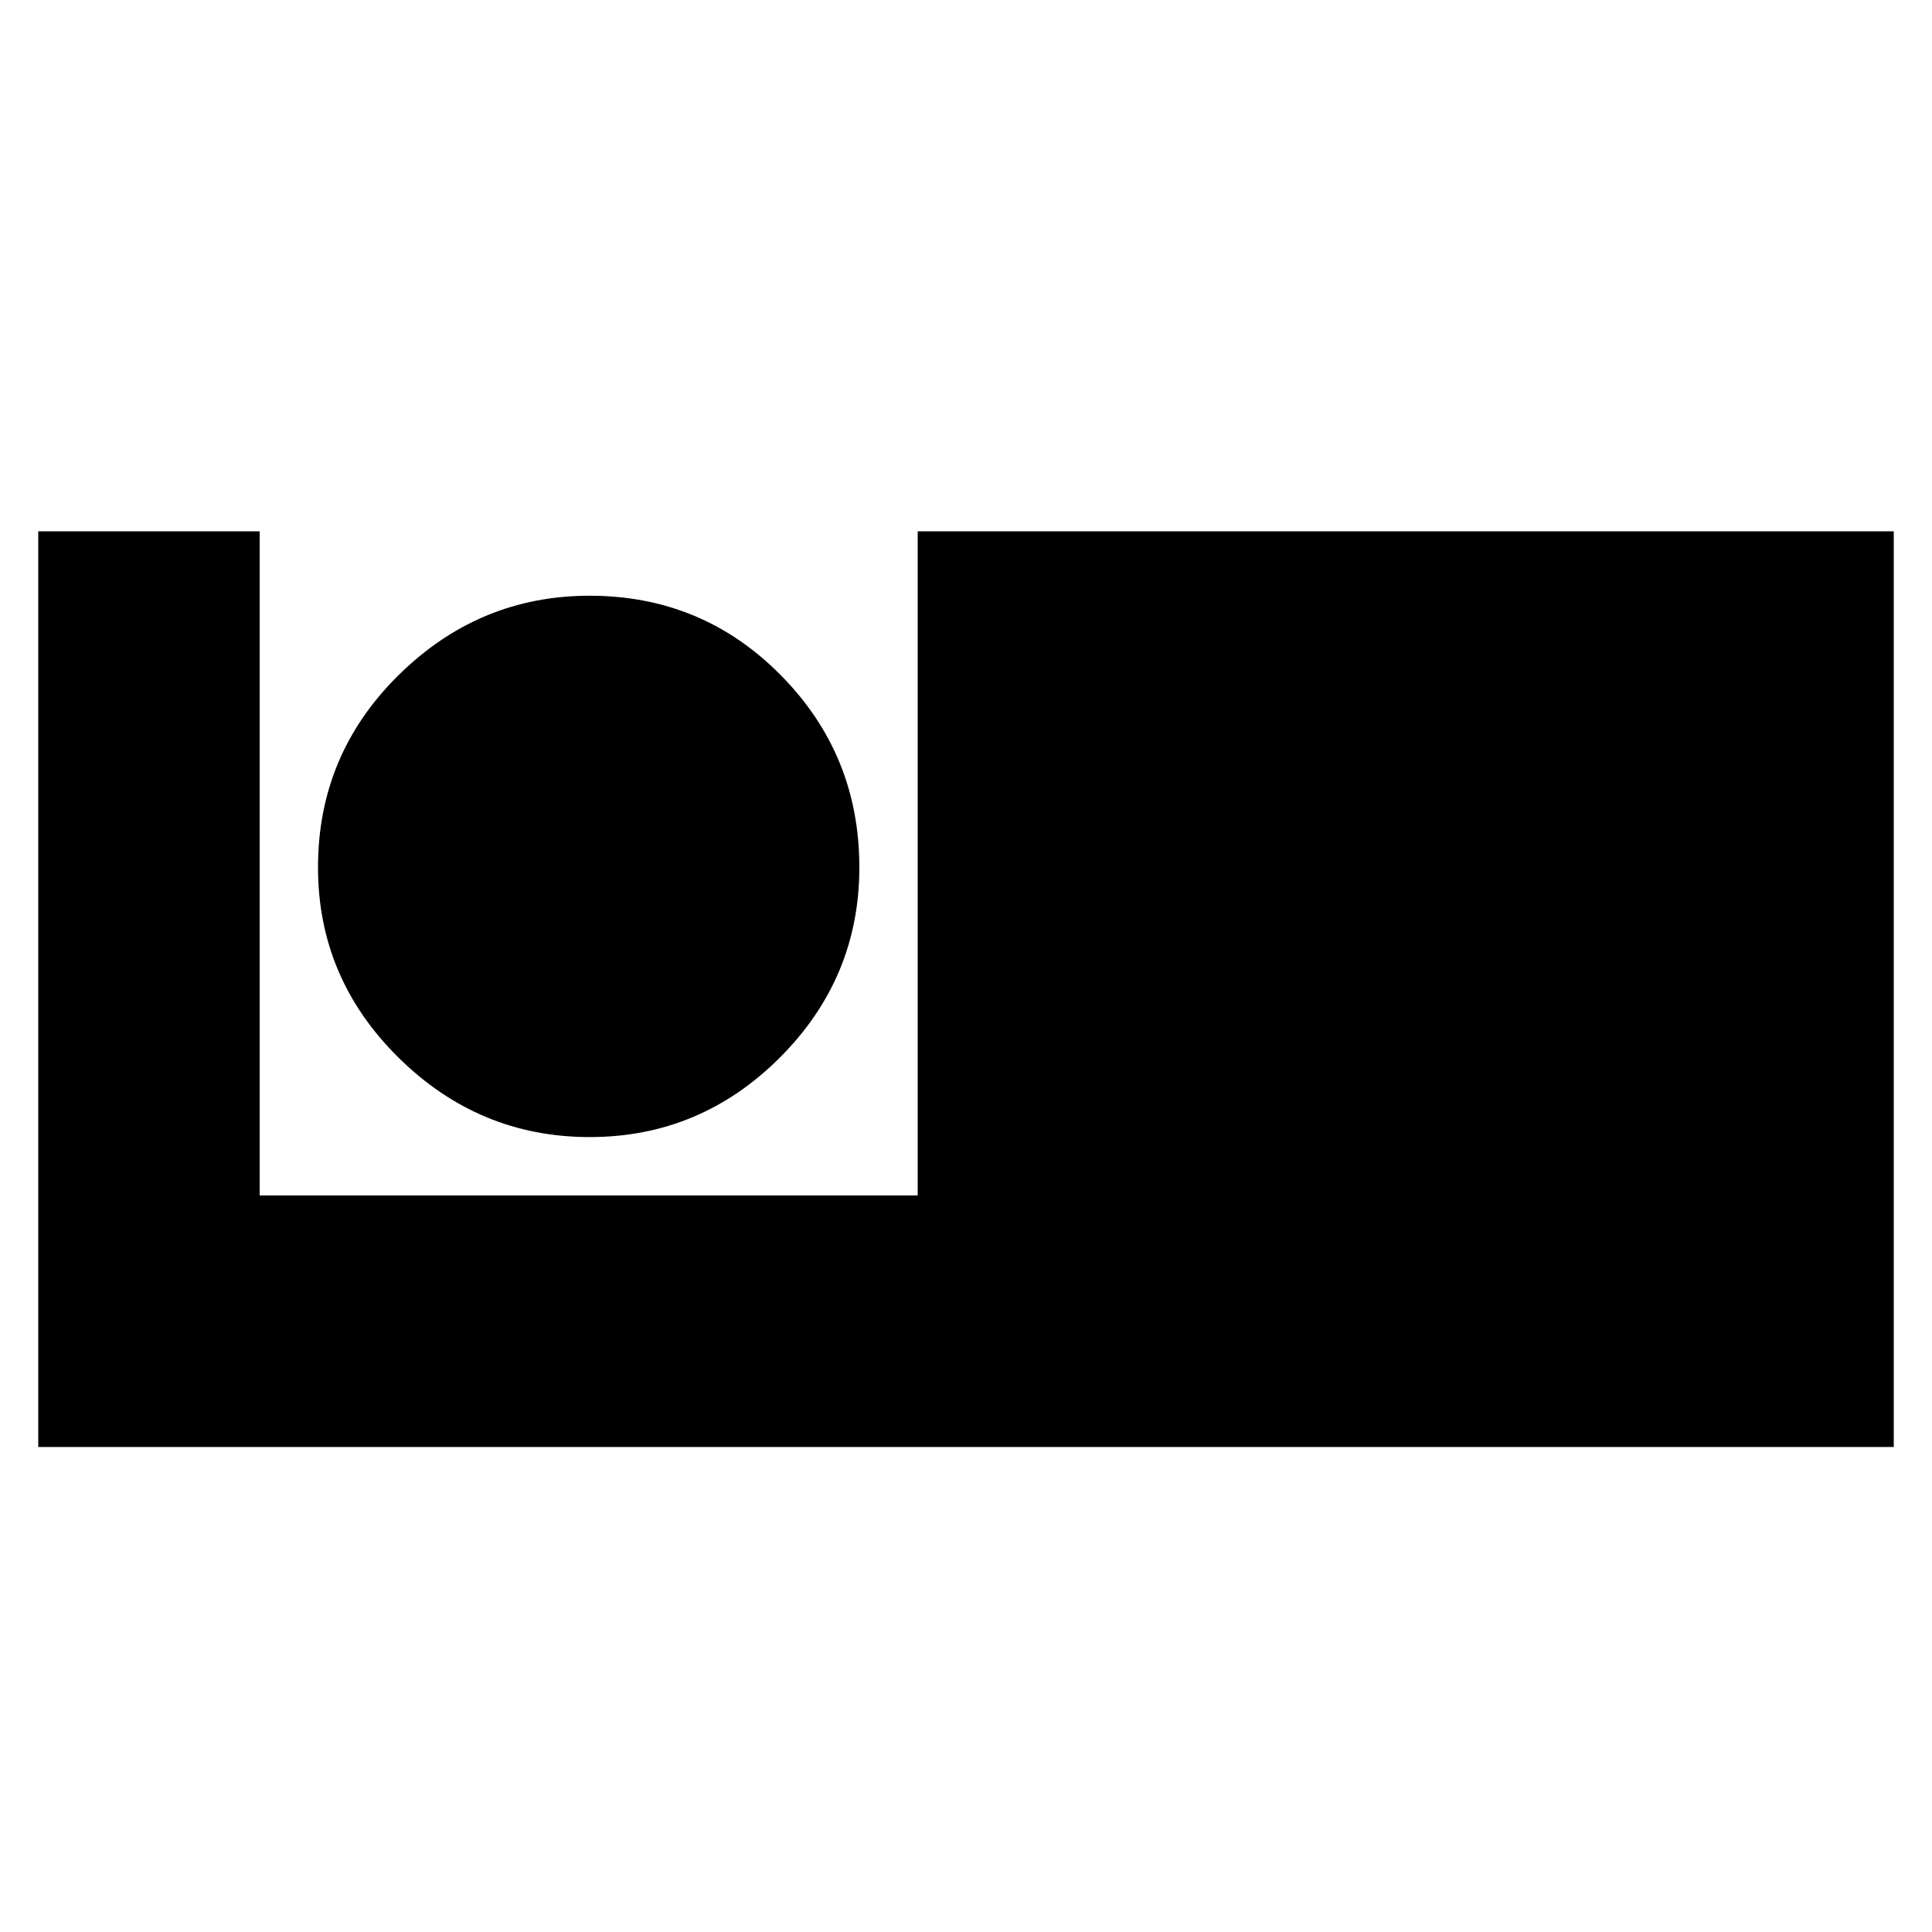 <svg xmlns="http://www.w3.org/2000/svg" height="20" width="20"><path d="M.396 14.979V5.5h2.292v6.875H9.5V5.5h10.104v9.479Zm5.708-3.208q-1.146 0-1.979-.823-.833-.823-.833-1.969 0-1.167.833-1.989.833-.823 1.979-.823 1.167 0 1.979.823.813.822.813 1.989 0 1.146-.823 1.969-.823.823-1.969.823Z"/></svg>
